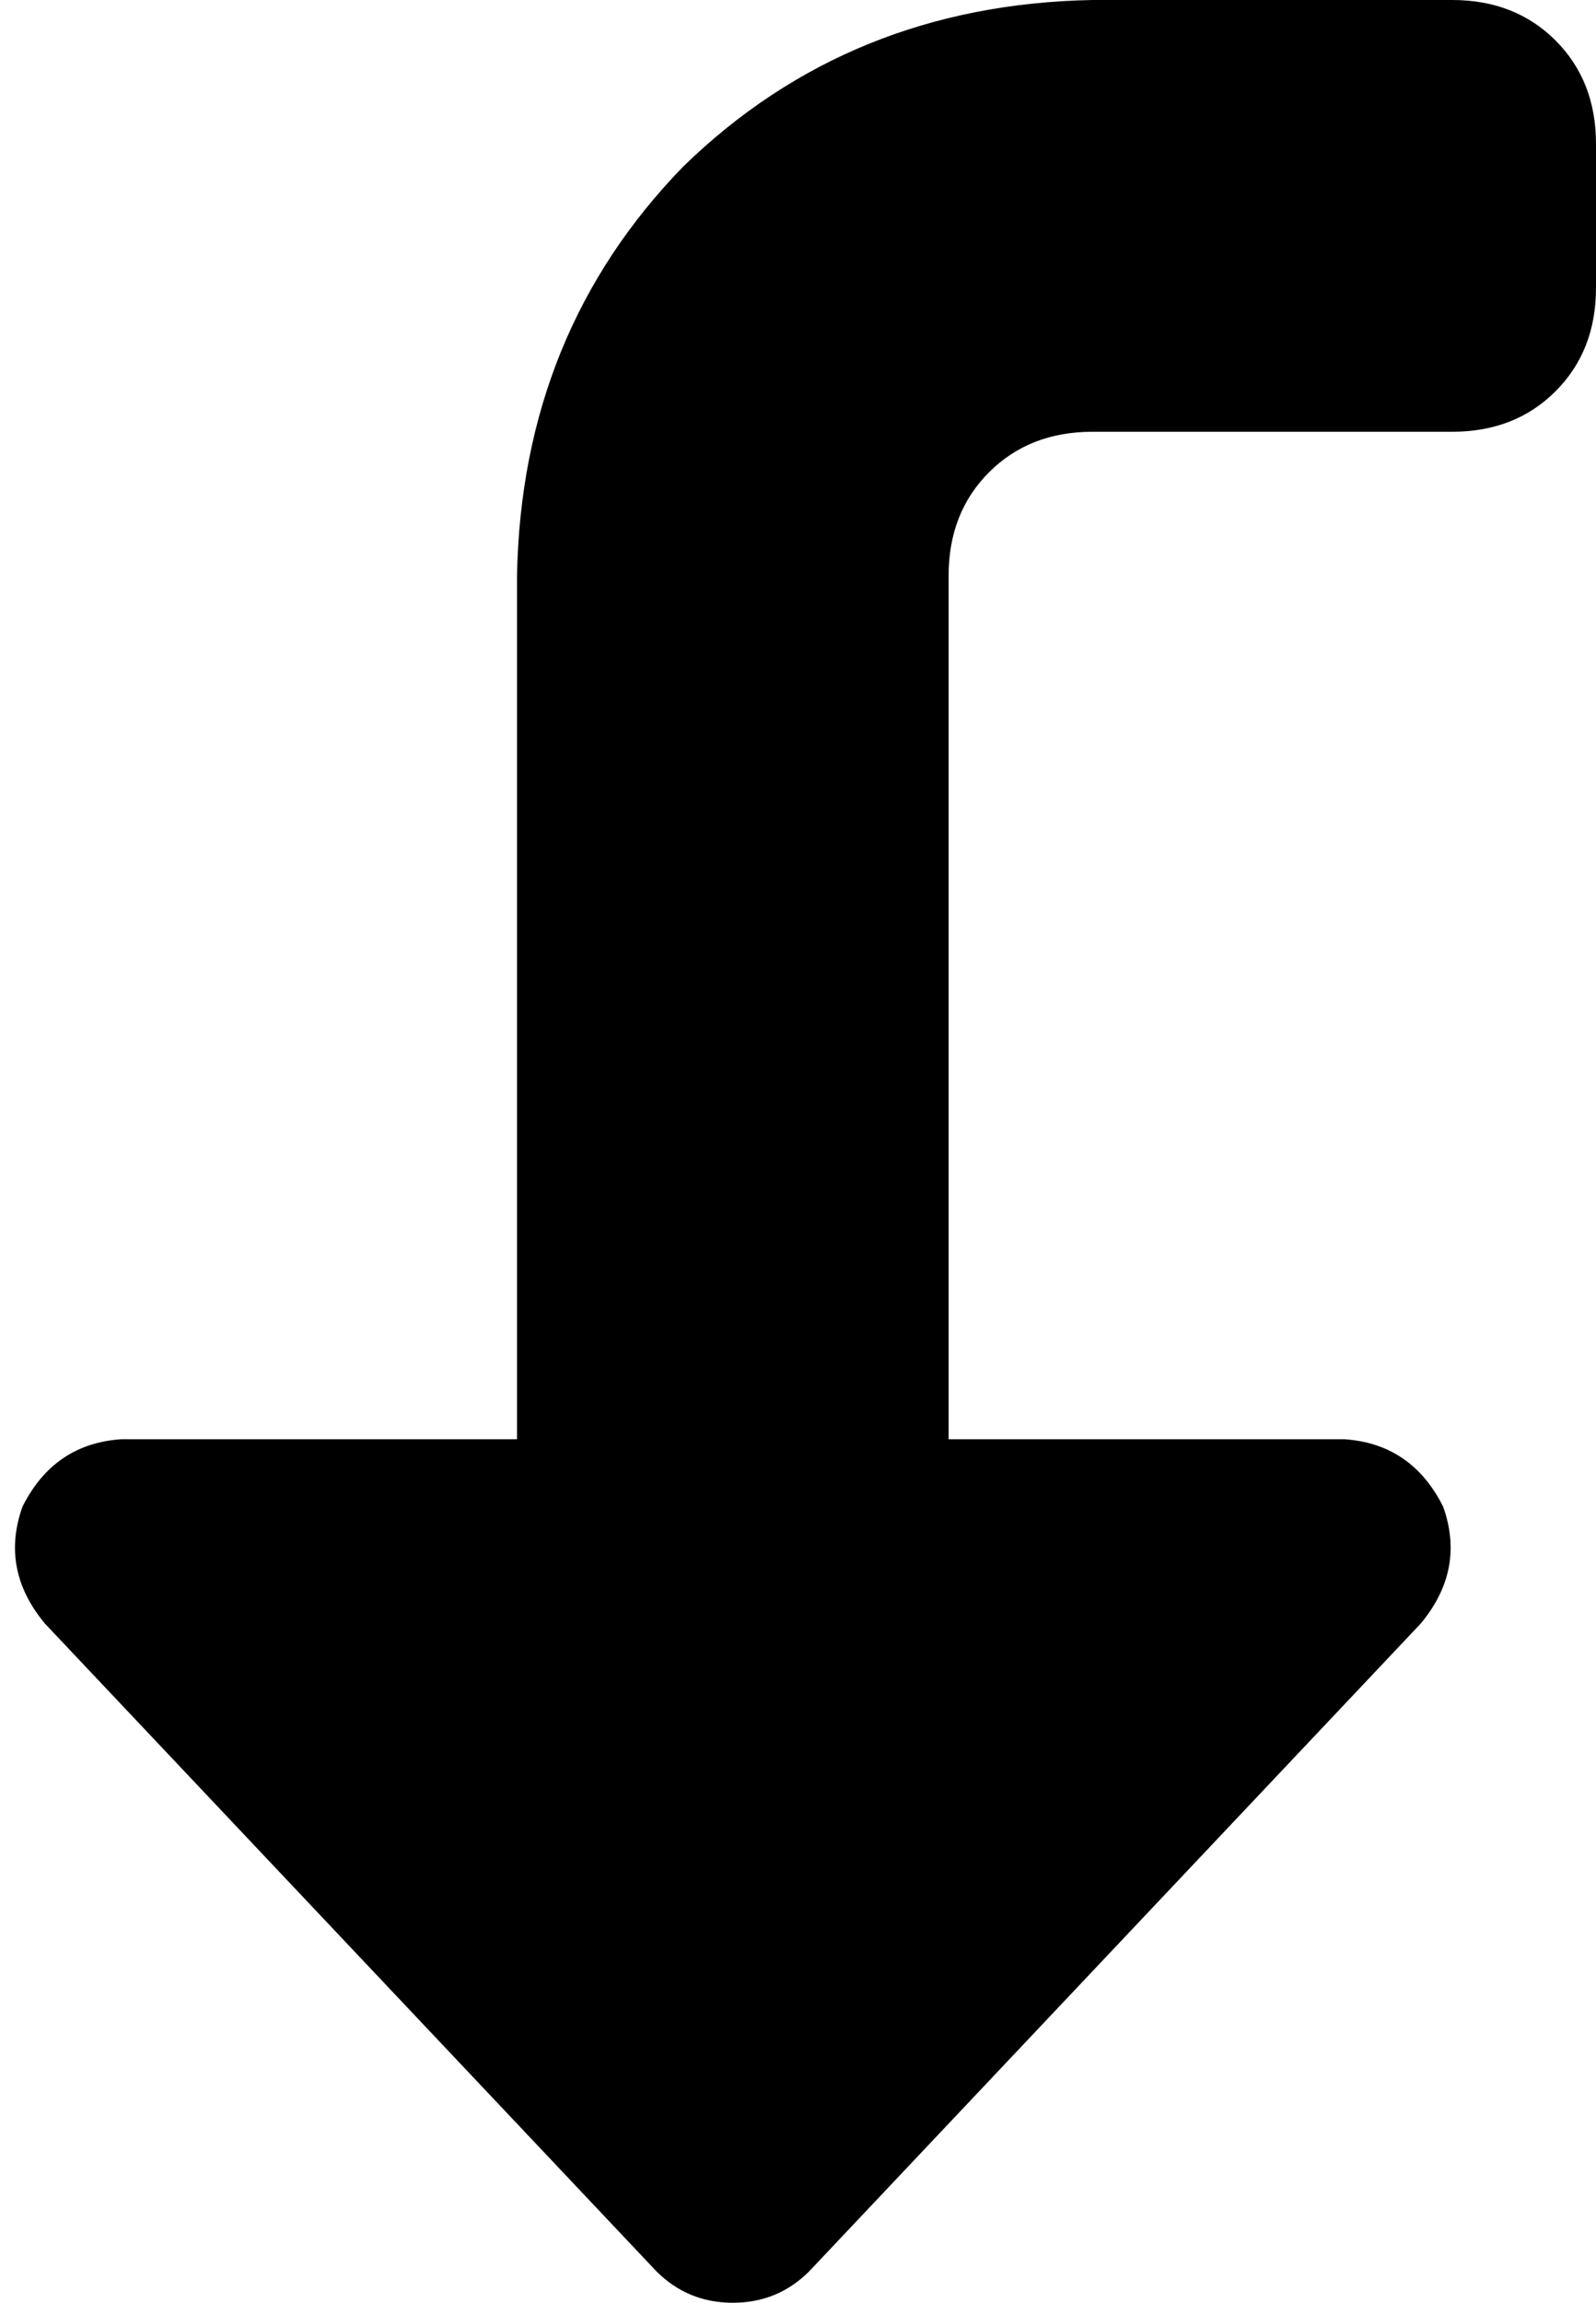 <svg xmlns="http://www.w3.org/2000/svg" viewBox="0 0 355 512">
  <path d="M 5 335 Q 0 349 10 361 L 146 505 L 146 505 Q 153 512 163 512 Q 173 512 180 505 L 316 361 L 316 361 Q 326 349 321 335 Q 314 321 299 320 L 211 320 L 211 320 L 211 128 L 211 128 Q 211 114 220 105 Q 229 96 243 96 L 323 96 L 323 96 Q 337 96 346 87 Q 355 78 355 64 L 355 32 L 355 32 Q 355 18 346 9 Q 337 0 323 0 L 243 0 L 243 0 Q 189 1 152 37 Q 116 74 115 128 L 115 320 L 115 320 L 27 320 L 27 320 Q 12 321 5 335 L 5 335 Z" />
</svg>
